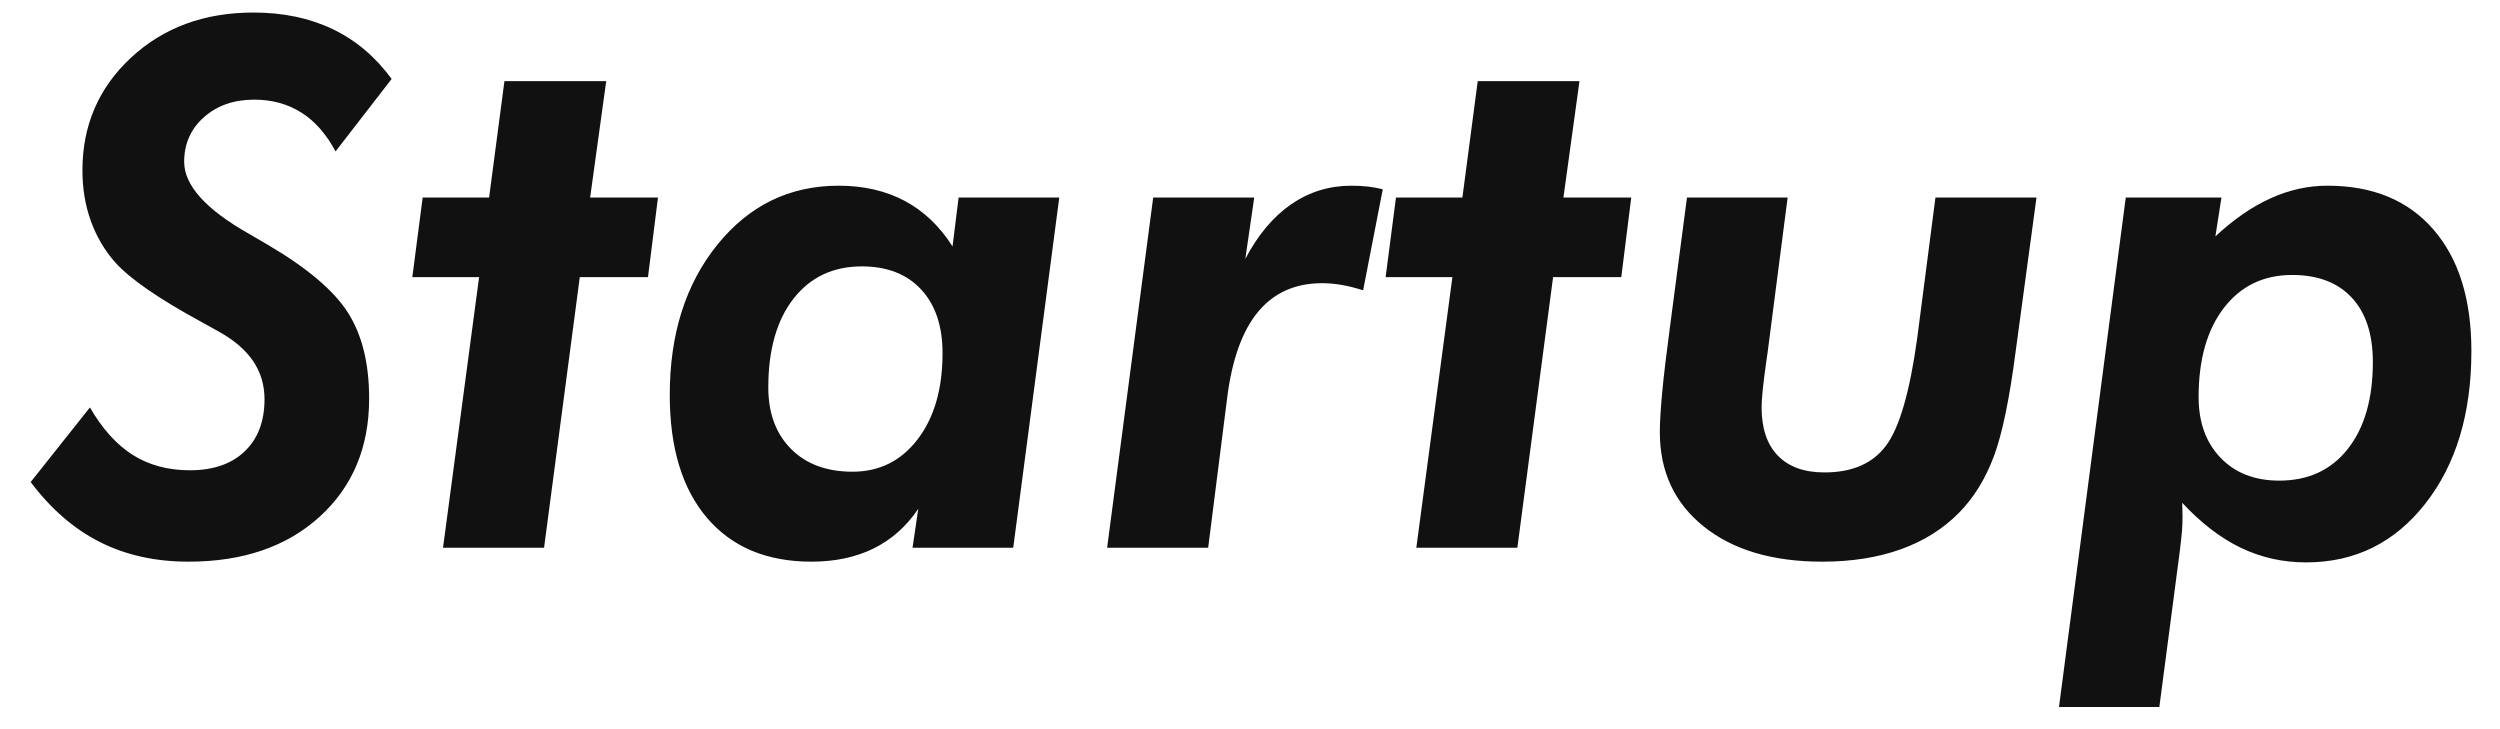 <?xml version="1.0" encoding="UTF-8"?>
<svg width="72px" height="21px" viewBox="0 0 72 21" version="1.1" xmlns="http://www.w3.org/2000/svg" xmlns:xlink="http://www.w3.org/1999/xlink">
    <!-- Generator: Sketch 63.1 (92452) - https://sketch.com -->
    <title>Startup</title>
    <desc>Created with Sketch.</desc>
    <g id="Page-1" stroke="none" stroke-width="1" fill="none" fill-rule="evenodd">
        <g id="토픽세트" transform="translate(-346, -421)" fill="#121111" fill-rule="nonzero">
            <path d="M351.428,437.176 C352.998,437.176 354.257,436.744 355.207,435.881 C356.156,435.017 356.631,433.882 356.631,432.477 C356.631,431.469 356.429,430.647 356.024,430.009 C355.62,429.372 354.852,428.72 353.721,428.055 C353.597,427.98 353.416,427.874 353.176,427.737 C351.928,427.031 351.304,426.338 351.304,425.66 C351.304,425.139 351.495,424.71 351.875,424.374 C352.256,424.038 352.737,423.87 353.32,423.87 C353.834,423.87 354.286,423.994 354.677,424.241 C355.068,424.487 355.397,424.861 355.664,425.361 L355.664,425.361 L357.279,423.274 C356.813,422.636 356.247,422.158 355.582,421.839 C354.917,421.521 354.156,421.361 353.299,421.361 C351.88,421.361 350.705,421.795 349.772,422.662 C348.84,423.529 348.374,424.611 348.374,425.906 C348.374,426.427 348.454,426.912 348.615,427.361 C348.777,427.81 349.011,428.21 349.32,428.559 C349.745,429.032 350.574,429.605 351.808,430.276 C352.021,430.393 352.182,430.482 352.292,430.544 C352.737,430.791 353.07,431.075 353.289,431.397 C353.508,431.72 353.618,432.086 353.618,432.498 C353.618,433.135 353.428,433.636 353.047,433.999 C352.667,434.362 352.141,434.544 351.469,434.544 C350.838,434.544 350.29,434.396 349.824,434.102 C349.358,433.807 348.946,433.351 348.59,432.734 L348.59,432.734 L346.883,434.883 C347.466,435.658 348.13,436.234 348.878,436.611 C349.625,436.988 350.475,437.176 351.428,437.176 Z M361.669,436.775 L362.698,428.981 L364.662,428.981 L364.95,426.688 L362.996,426.688 L363.459,423.336 L360.528,423.336 L360.086,426.688 L358.173,426.688 L357.875,428.981 L359.798,428.981 L358.759,436.775 L361.669,436.775 Z M369.371,437.176 C370.05,437.176 370.646,437.049 371.16,436.796 C371.675,436.542 372.103,436.162 372.446,435.654 L372.446,435.654 L372.281,436.775 L375.181,436.775 L376.507,426.688 L373.608,426.688 L373.433,428.097 C373.063,427.514 372.603,427.077 372.055,426.785 C371.507,426.494 370.873,426.348 370.153,426.348 C368.741,426.348 367.577,426.914 366.662,428.045 C365.747,429.176 365.289,430.619 365.289,432.374 C365.289,433.896 365.647,435.077 366.364,435.917 C367.08,436.756 368.082,437.176 369.371,437.176 Z M370.554,434.585 C369.807,434.585 369.215,434.366 368.78,433.927 C368.345,433.488 368.127,432.899 368.127,432.158 C368.127,431.075 368.369,430.223 368.852,429.603 C369.335,428.983 369.992,428.672 370.821,428.672 C371.548,428.672 372.117,428.893 372.528,429.336 C372.939,429.778 373.145,430.39 373.145,431.171 C373.145,432.199 372.907,433.025 372.43,433.649 C371.954,434.273 371.328,434.585 370.554,434.585 Z M380.795,436.775 L381.34,432.477 C381.478,431.366 381.774,430.535 382.23,429.983 C382.686,429.432 383.301,429.156 384.076,429.156 C384.261,429.156 384.451,429.173 384.646,429.207 C384.842,429.241 385.046,429.293 385.258,429.361 L385.258,429.361 L385.824,426.451 C385.687,426.417 385.546,426.391 385.402,426.374 C385.258,426.357 385.097,426.348 384.919,426.348 C384.281,426.348 383.704,426.527 383.186,426.883 C382.669,427.24 382.228,427.764 381.865,428.456 L381.865,428.456 L382.122,426.688 L379.212,426.688 L377.885,436.775 L380.795,436.775 Z M389.7,436.775 L390.729,428.981 L392.693,428.981 L392.98,426.688 L391.027,426.688 L391.489,423.336 L388.559,423.336 L388.117,426.688 L386.204,426.688 L385.906,428.981 L387.829,428.981 L386.79,436.775 L389.7,436.775 Z M398.482,437.176 C399.325,437.176 400.077,437.058 400.739,436.821 C401.4,436.585 401.961,436.234 402.42,435.767 C402.845,435.336 403.179,434.794 403.423,434.143 C403.666,433.492 403.877,432.474 404.055,431.089 L404.055,431.089 L404.651,426.688 L401.741,426.688 L401.217,430.729 C401.004,432.278 400.706,433.312 400.322,433.829 C399.939,434.347 399.346,434.606 398.543,434.606 C397.961,434.606 397.513,434.444 397.202,434.122 C396.89,433.8 396.734,433.337 396.734,432.734 C396.734,432.494 396.778,432.059 396.867,431.428 C396.902,431.195 396.926,431.02 396.939,430.904 L396.939,430.904 L397.484,426.688 L394.585,426.688 L394.101,430.369 C393.992,431.178 393.915,431.826 393.87,432.312 C393.825,432.799 393.803,433.176 393.803,433.444 C393.803,434.582 394.225,435.488 395.068,436.163 C395.911,436.839 397.049,437.176 398.482,437.176 Z M408.189,441.361 L408.775,436.899 C408.809,436.624 408.831,436.419 408.842,436.282 C408.852,436.145 408.857,436.014 408.857,435.891 C408.857,435.774 408.855,435.687 408.852,435.629 C408.849,435.57 408.847,435.521 408.847,435.48 C409.388,436.062 409.951,436.494 410.533,436.775 C411.116,437.056 411.743,437.197 412.415,437.197 C413.82,437.197 414.965,436.633 415.849,435.505 C416.734,434.378 417.176,432.912 417.176,431.109 C417.176,429.615 416.811,428.448 416.081,427.608 C415.351,426.768 414.334,426.348 413.032,426.348 C412.47,426.348 411.921,426.47 411.387,426.714 C410.852,426.957 410.324,427.322 409.803,427.809 L409.803,427.809 L409.978,426.688 L407.222,426.688 L405.299,441.361 L408.189,441.361 Z M411.644,434.842 C410.938,434.842 410.374,434.623 409.952,434.184 C409.531,433.745 409.32,433.163 409.32,432.436 C409.32,431.353 409.563,430.496 410.05,429.865 C410.537,429.235 411.191,428.919 412.014,428.919 C412.754,428.919 413.327,429.137 413.731,429.572 C414.136,430.007 414.338,430.626 414.338,431.428 C414.338,432.484 414.098,433.317 413.618,433.927 C413.138,434.537 412.48,434.842 411.644,434.842 Z" id="Startup"></path>
        </g>
    </g>
</svg>